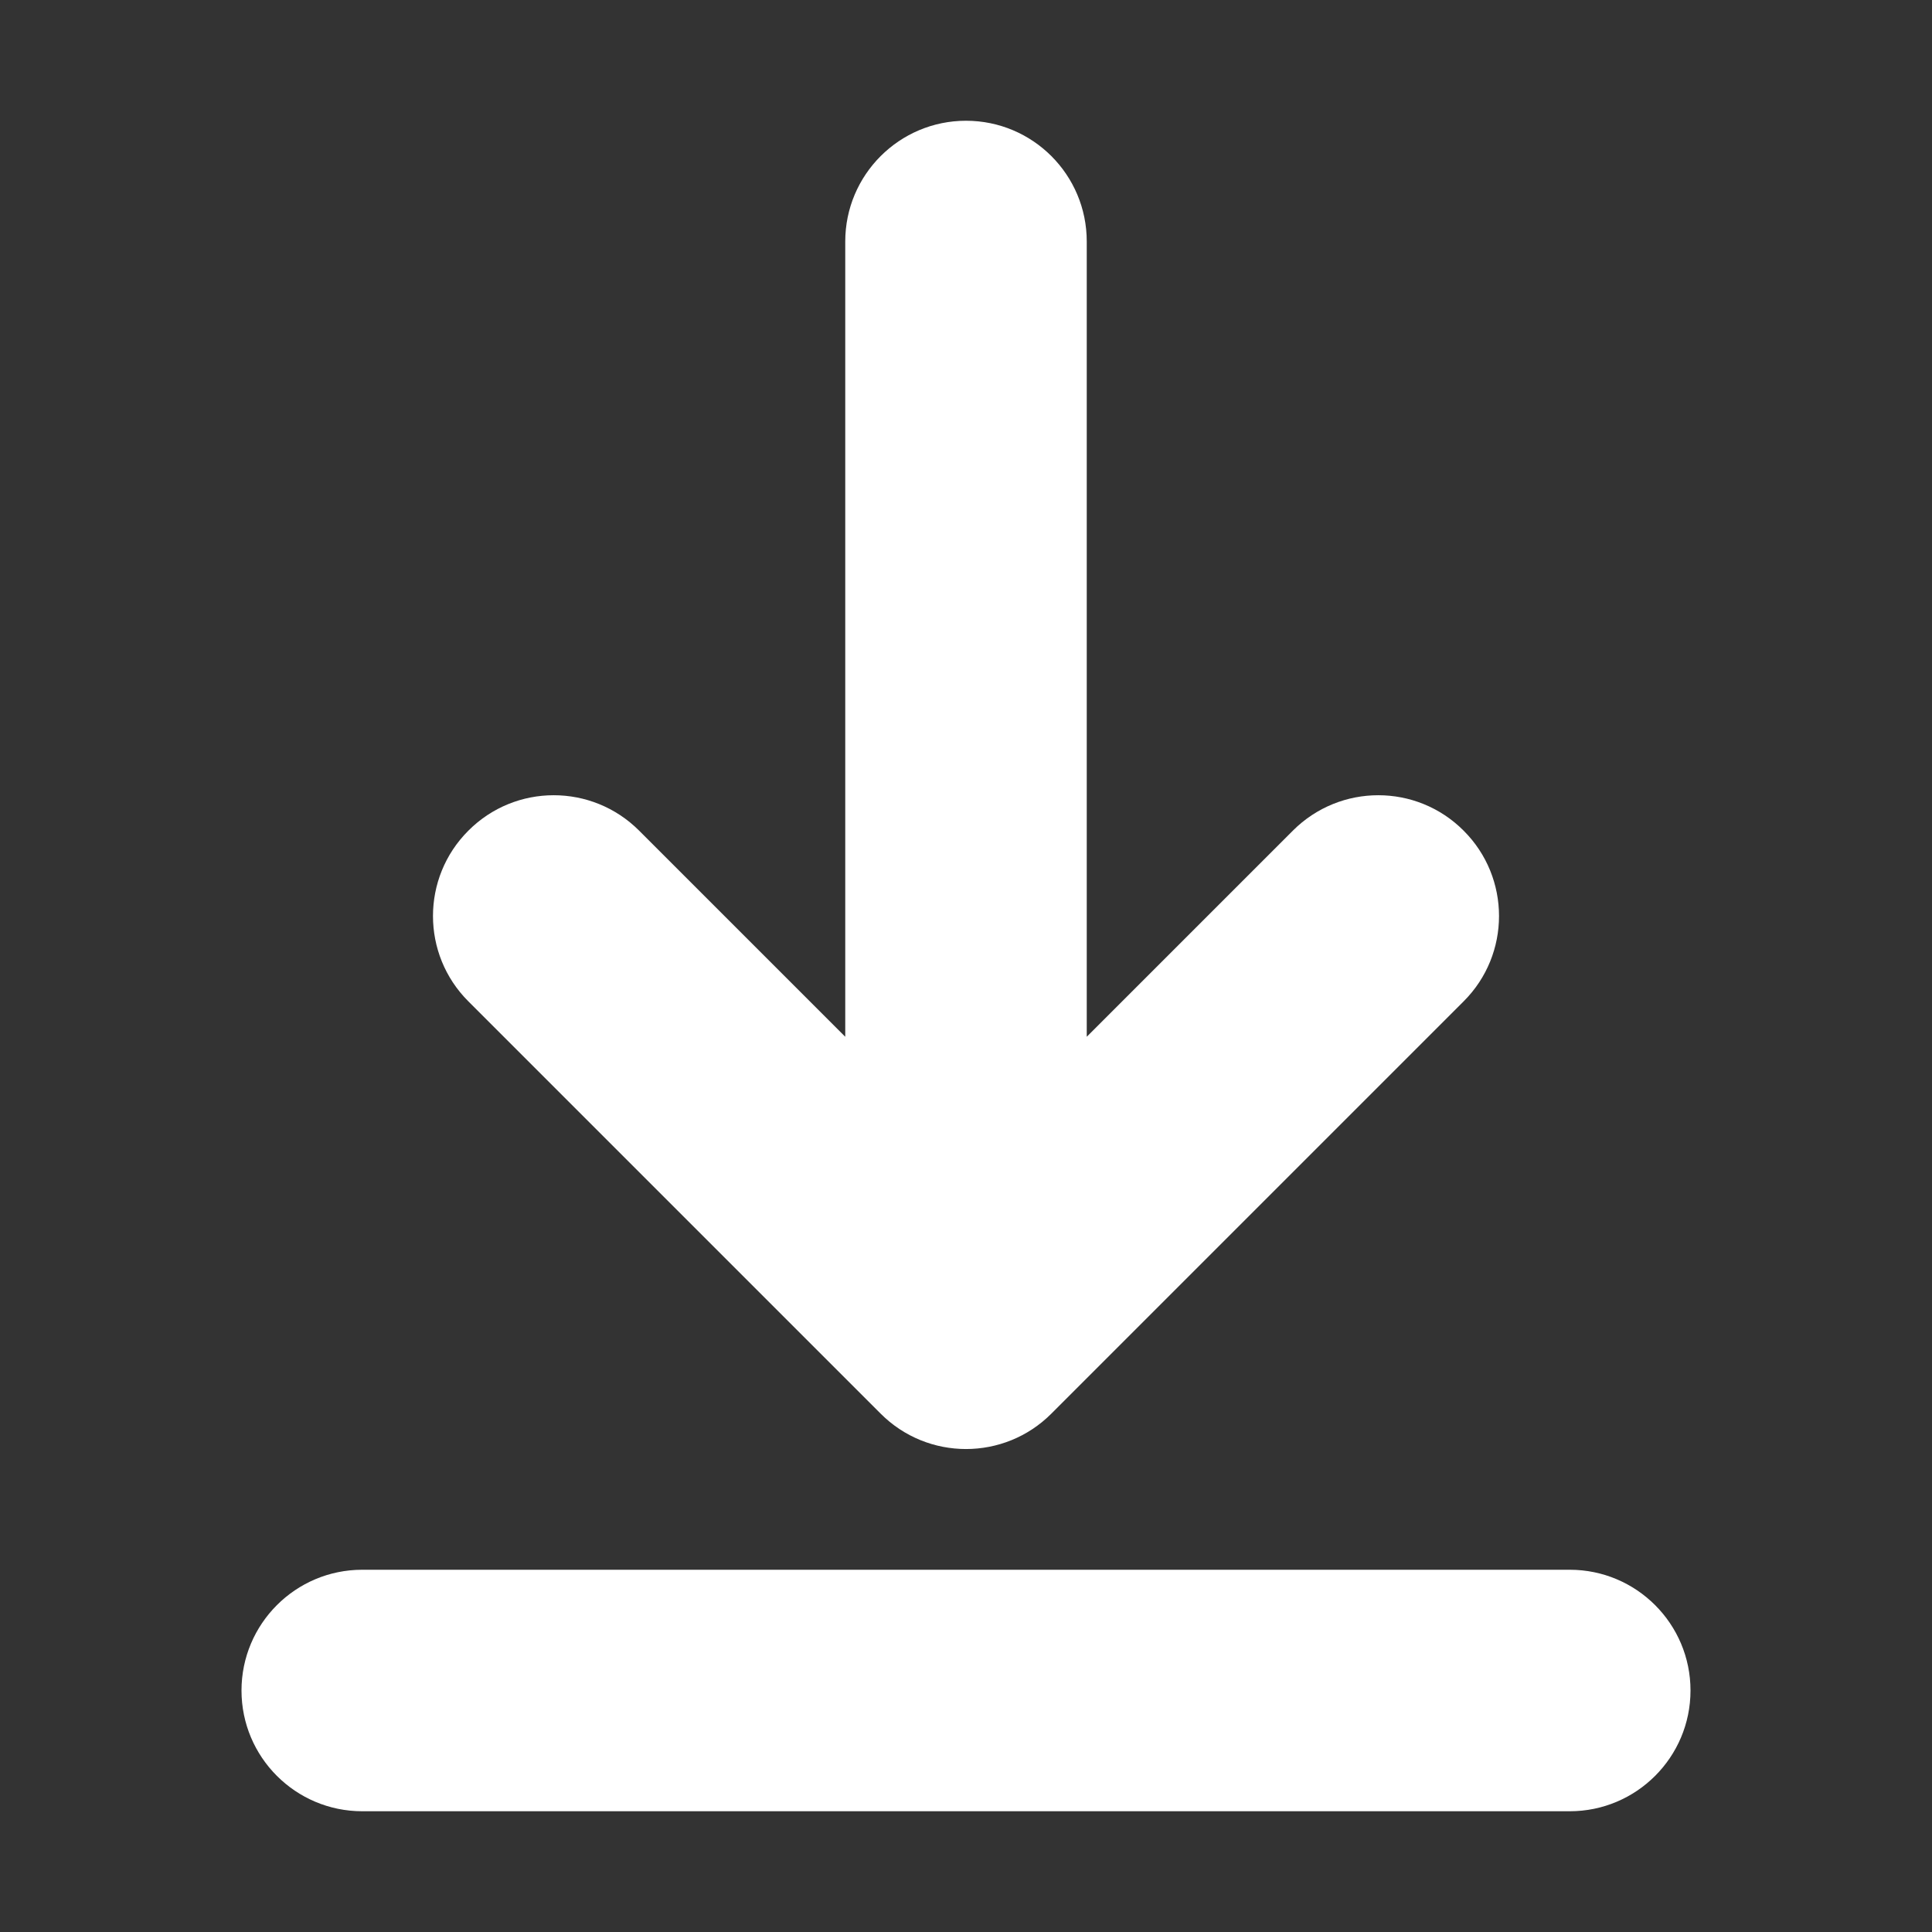 <svg width="16" height="16" viewBox="0 0 16 16" fill="none" xmlns="http://www.w3.org/2000/svg">
  <rect x="0" y="0" width="16" height="16" fill="#333333" stroke="none"/>
  <path d="M8 1C8.553 1 9 1.448 9 2V8.586L10.707 6.879C11.098 6.488 11.731 6.488 12.121 6.879C12.512 7.269 12.512 7.903 12.121 8.293L8.707 11.707C8.317 12.098 7.683 12.098 7.293 11.707L3.879 8.293C3.488 7.903 3.488 7.269 3.879 6.879C4.269 6.488 4.902 6.488 5.293 6.879L7 8.586V2C7 1.448 7.448 1 8 1Z" fill="white"/>
  <path d="M2 14C2 13.448 2.448 13 3 13H13C13.552 13 14 13.448 14 14C14 14.552 13.552 15 13 15H3C2.448 15 2 14.552 2 14Z" fill="white"/>
</svg>
